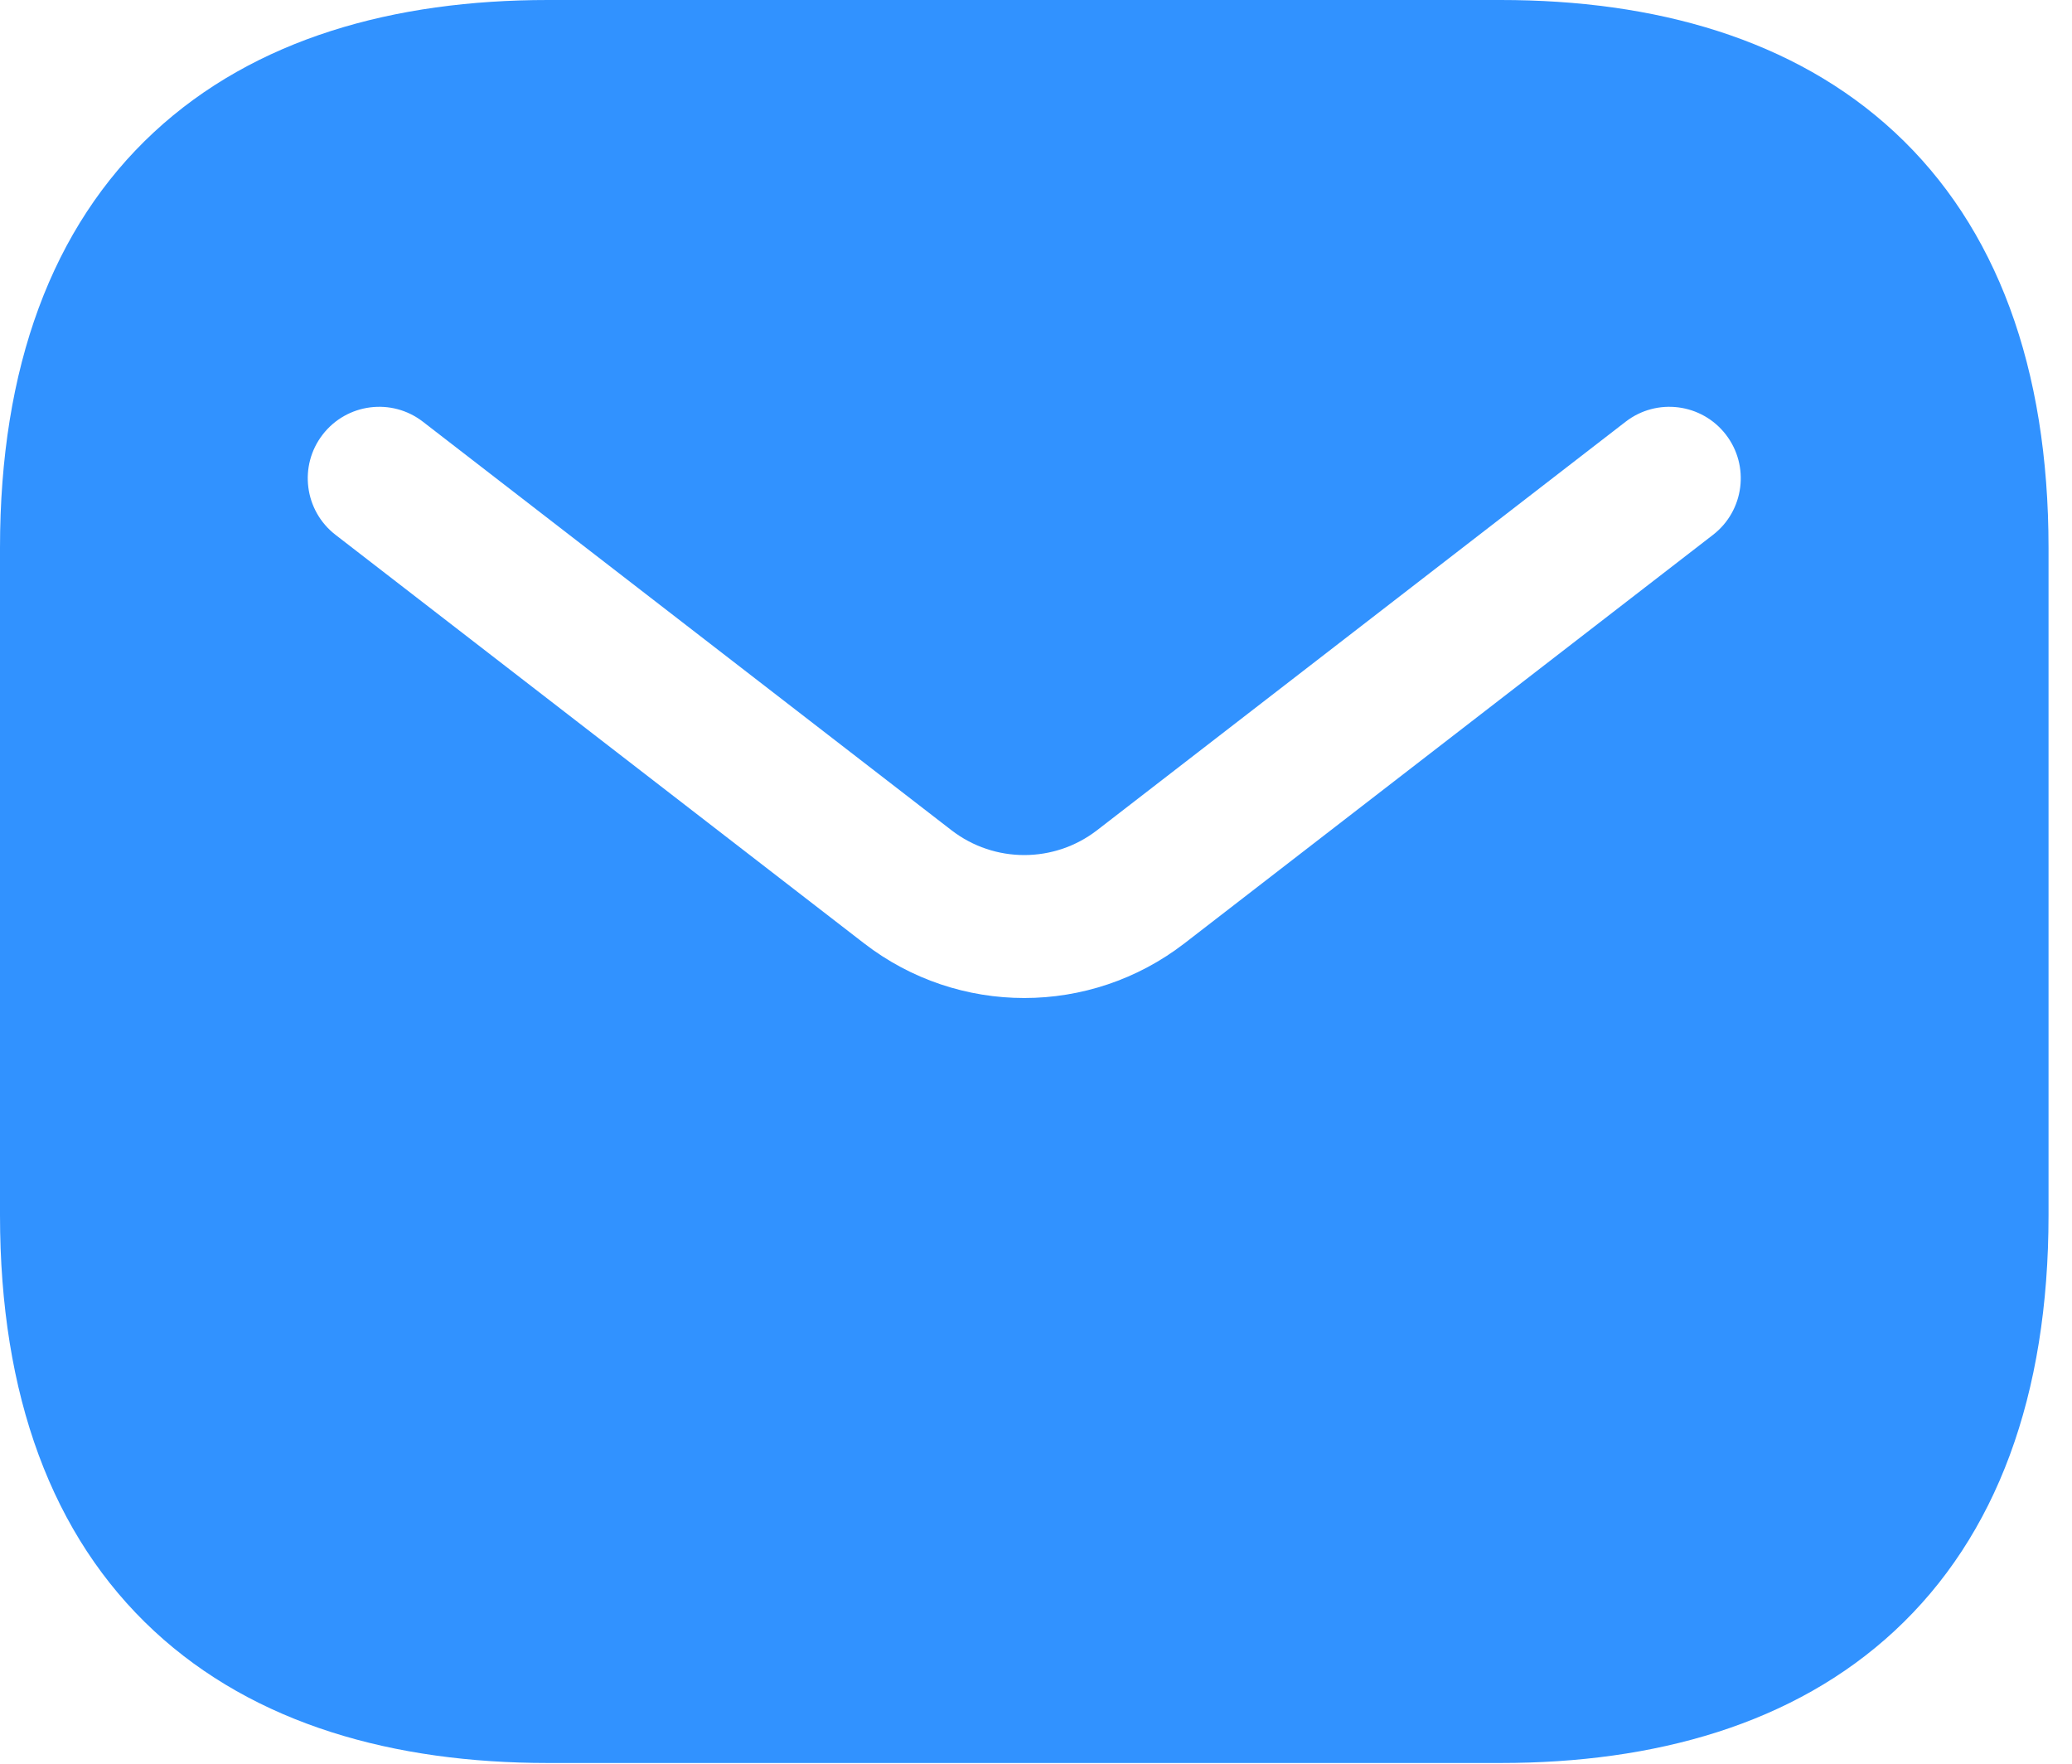 <svg width="74" height="63" viewBox="0 0 74 63" fill="none" xmlns="http://www.w3.org/2000/svg">
<path fill-rule="evenodd" clip-rule="evenodd" d="M19.567 0C14.071 0 9.102 1.374 5.495 4.723C1.853 8.104 0 13.125 0 19.567V43.387C0 49.828 1.853 54.849 5.495 58.231C9.102 61.58 14.071 62.953 19.567 62.953H53.596C59.091 62.953 64.061 61.58 67.668 58.231C71.309 54.849 73.162 49.828 73.162 43.387V19.567C73.162 13.125 71.309 8.104 67.668 4.723C64.061 1.374 59.091 0 53.596 0H19.567ZM61.179 19.098C62.294 18.236 62.499 16.633 61.638 15.518C60.776 14.403 59.173 14.197 58.058 15.059L39.182 29.645C37.65 30.828 35.512 30.828 33.98 29.645L15.104 15.059C13.989 14.197 12.386 14.403 11.524 15.518C10.662 16.633 10.868 18.236 11.983 19.098L30.859 33.684C34.229 36.288 38.932 36.288 42.303 33.684L61.179 19.098Z" fill="#3192FF"/>
</svg>
